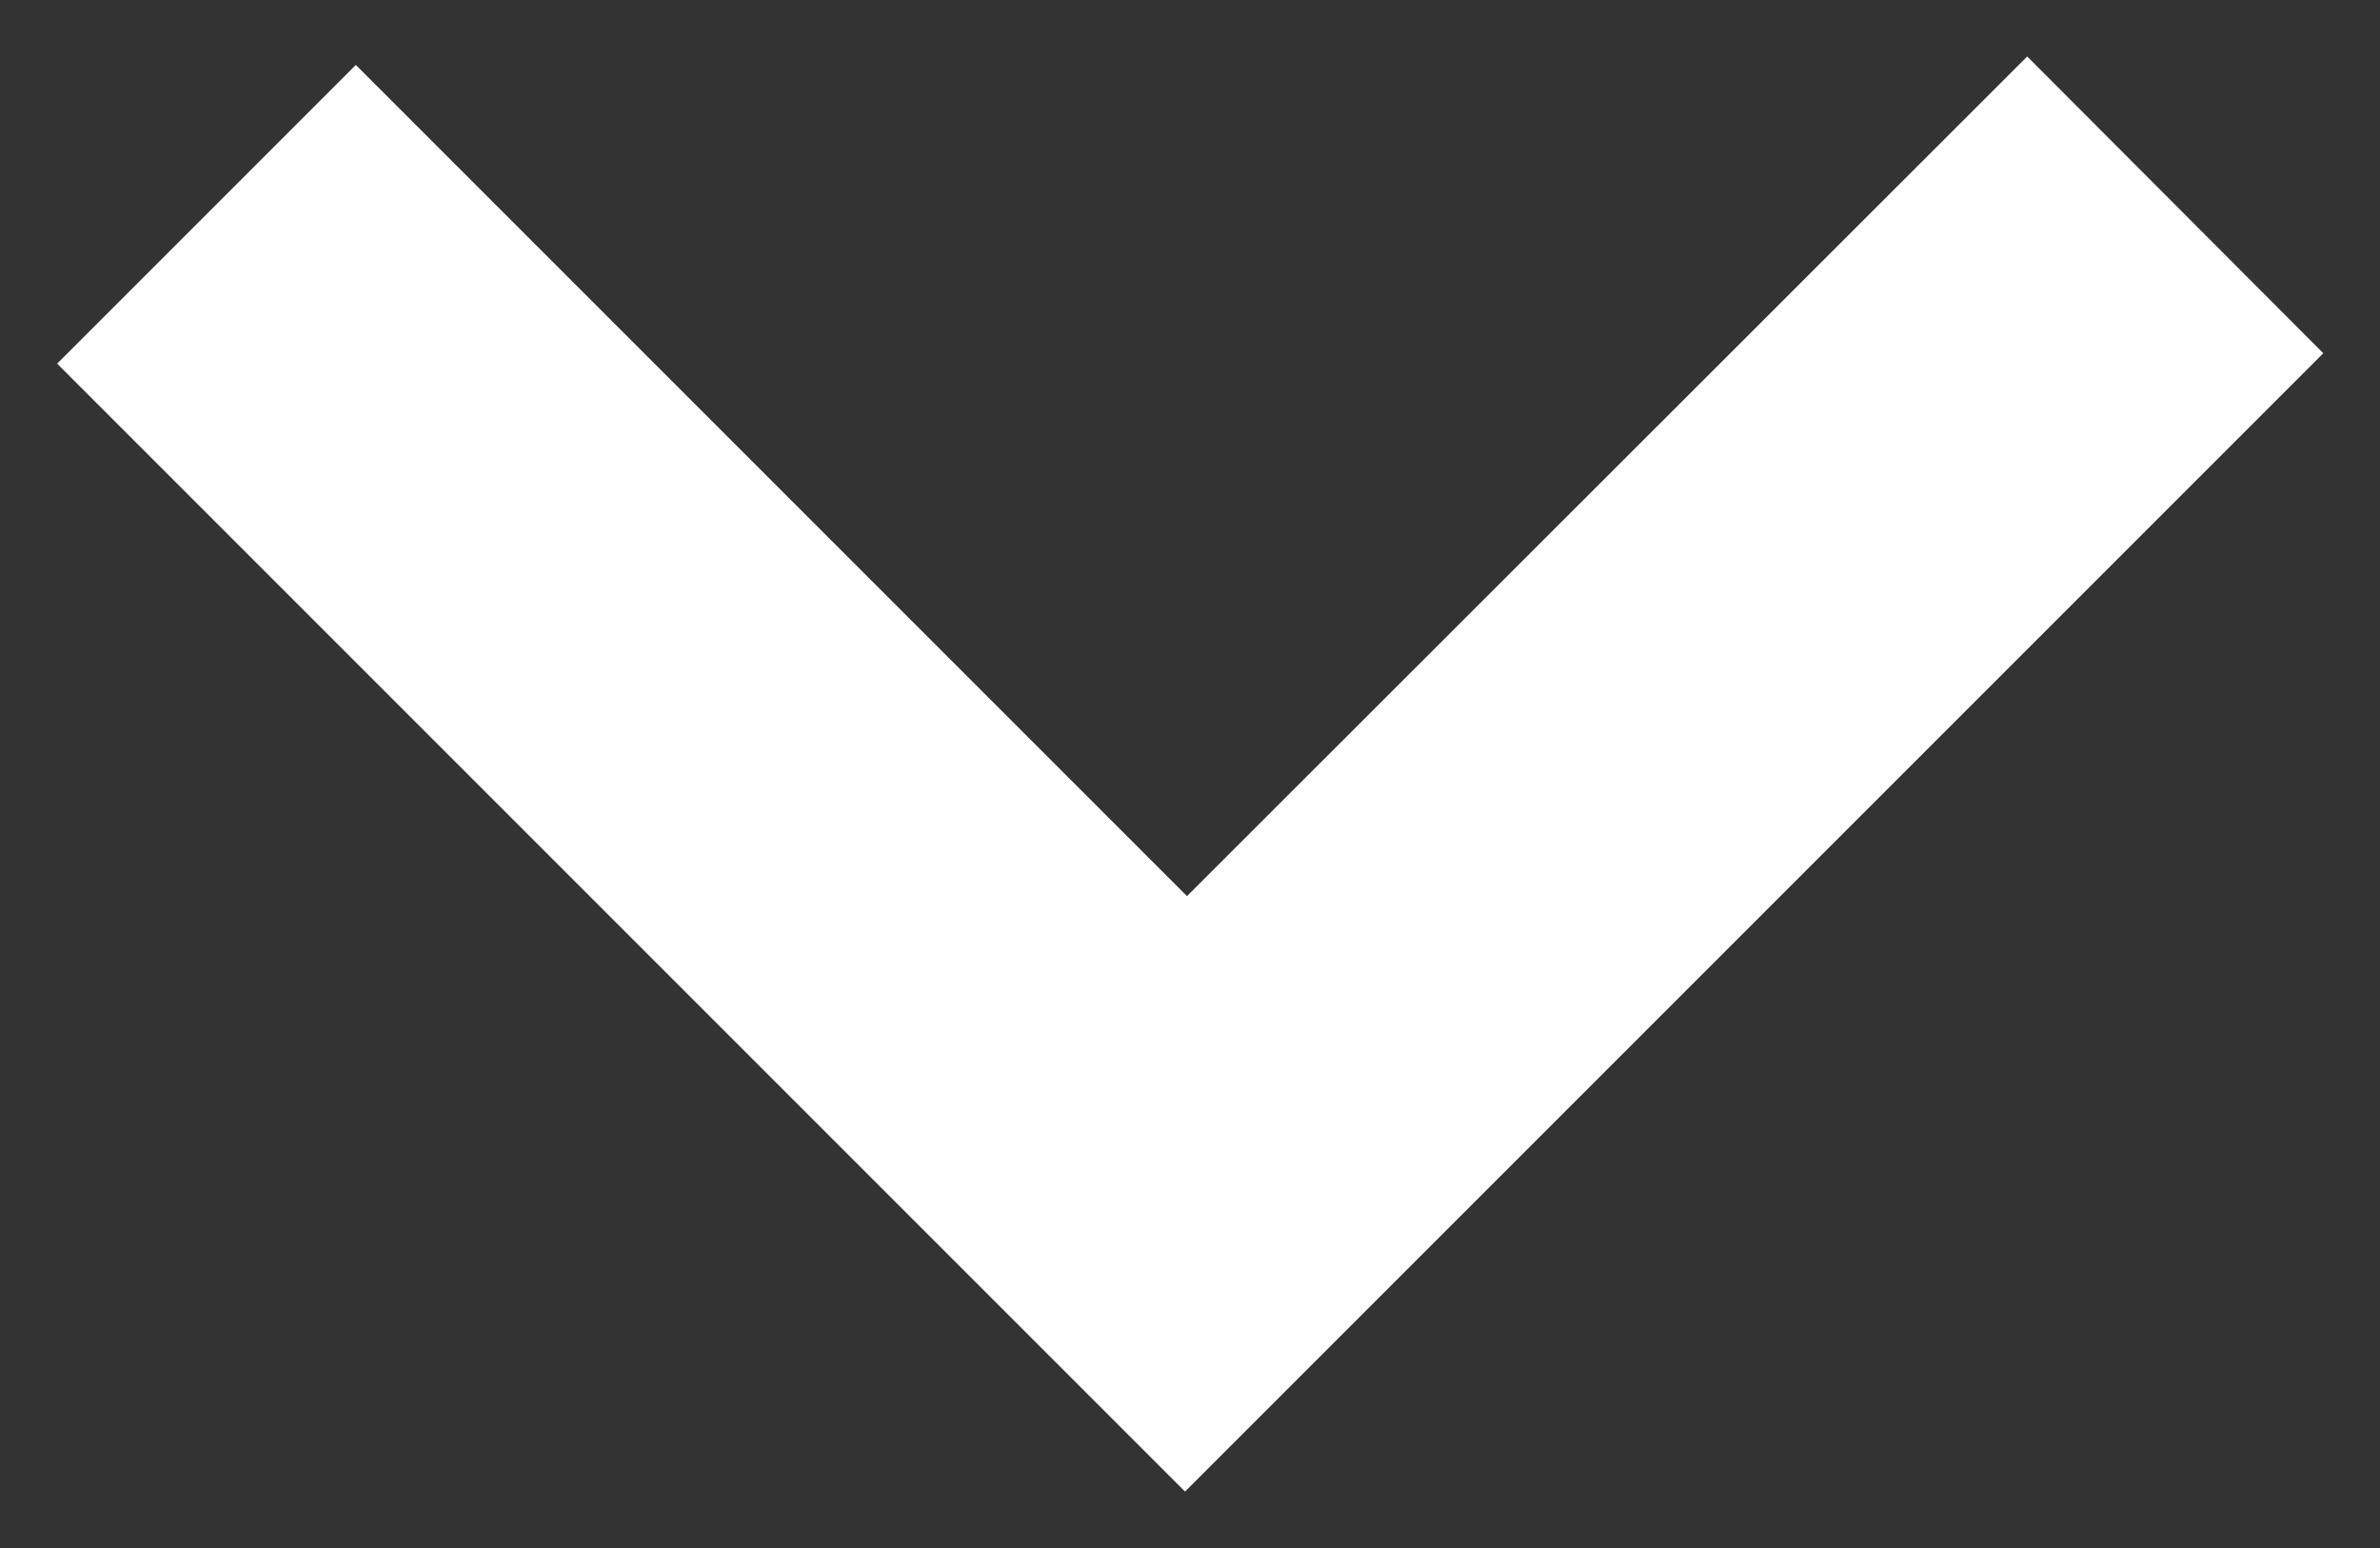 <?xml version="1.0"?>
<svg xmlns:rdf="http://www.w3.org/1999/02/22-rdf-syntax-ns#" xmlns="http://www.w3.org/2000/svg" xmlns:cc="http://web.resource.org/cc/" xmlns:xlink="http://www.w3.org/1999/xlink" xmlns:dc="http://purl.org/dc/elements/1.1/" xmlns:svg="http://www.w3.org/2000/svg" id="svg1878" viewBox="0 0 36.653 23.846" version="1.0">
  <rect x="0" y="0" width="36.653" height="23.846" fill="#333333" stroke="none"/>
  <g id="layer1" transform="translate(-261.21 -313.62)">
    <path id="path9695" stroke-linejoin="round" style="color:#000000" d="m296.99 319.06l-4.56-4.57-12.94 12.93-12.8-12.8-4.6 4.6 17.37 17.37 17.53-17.53z" fill="white"/>
  </g>
</svg>
